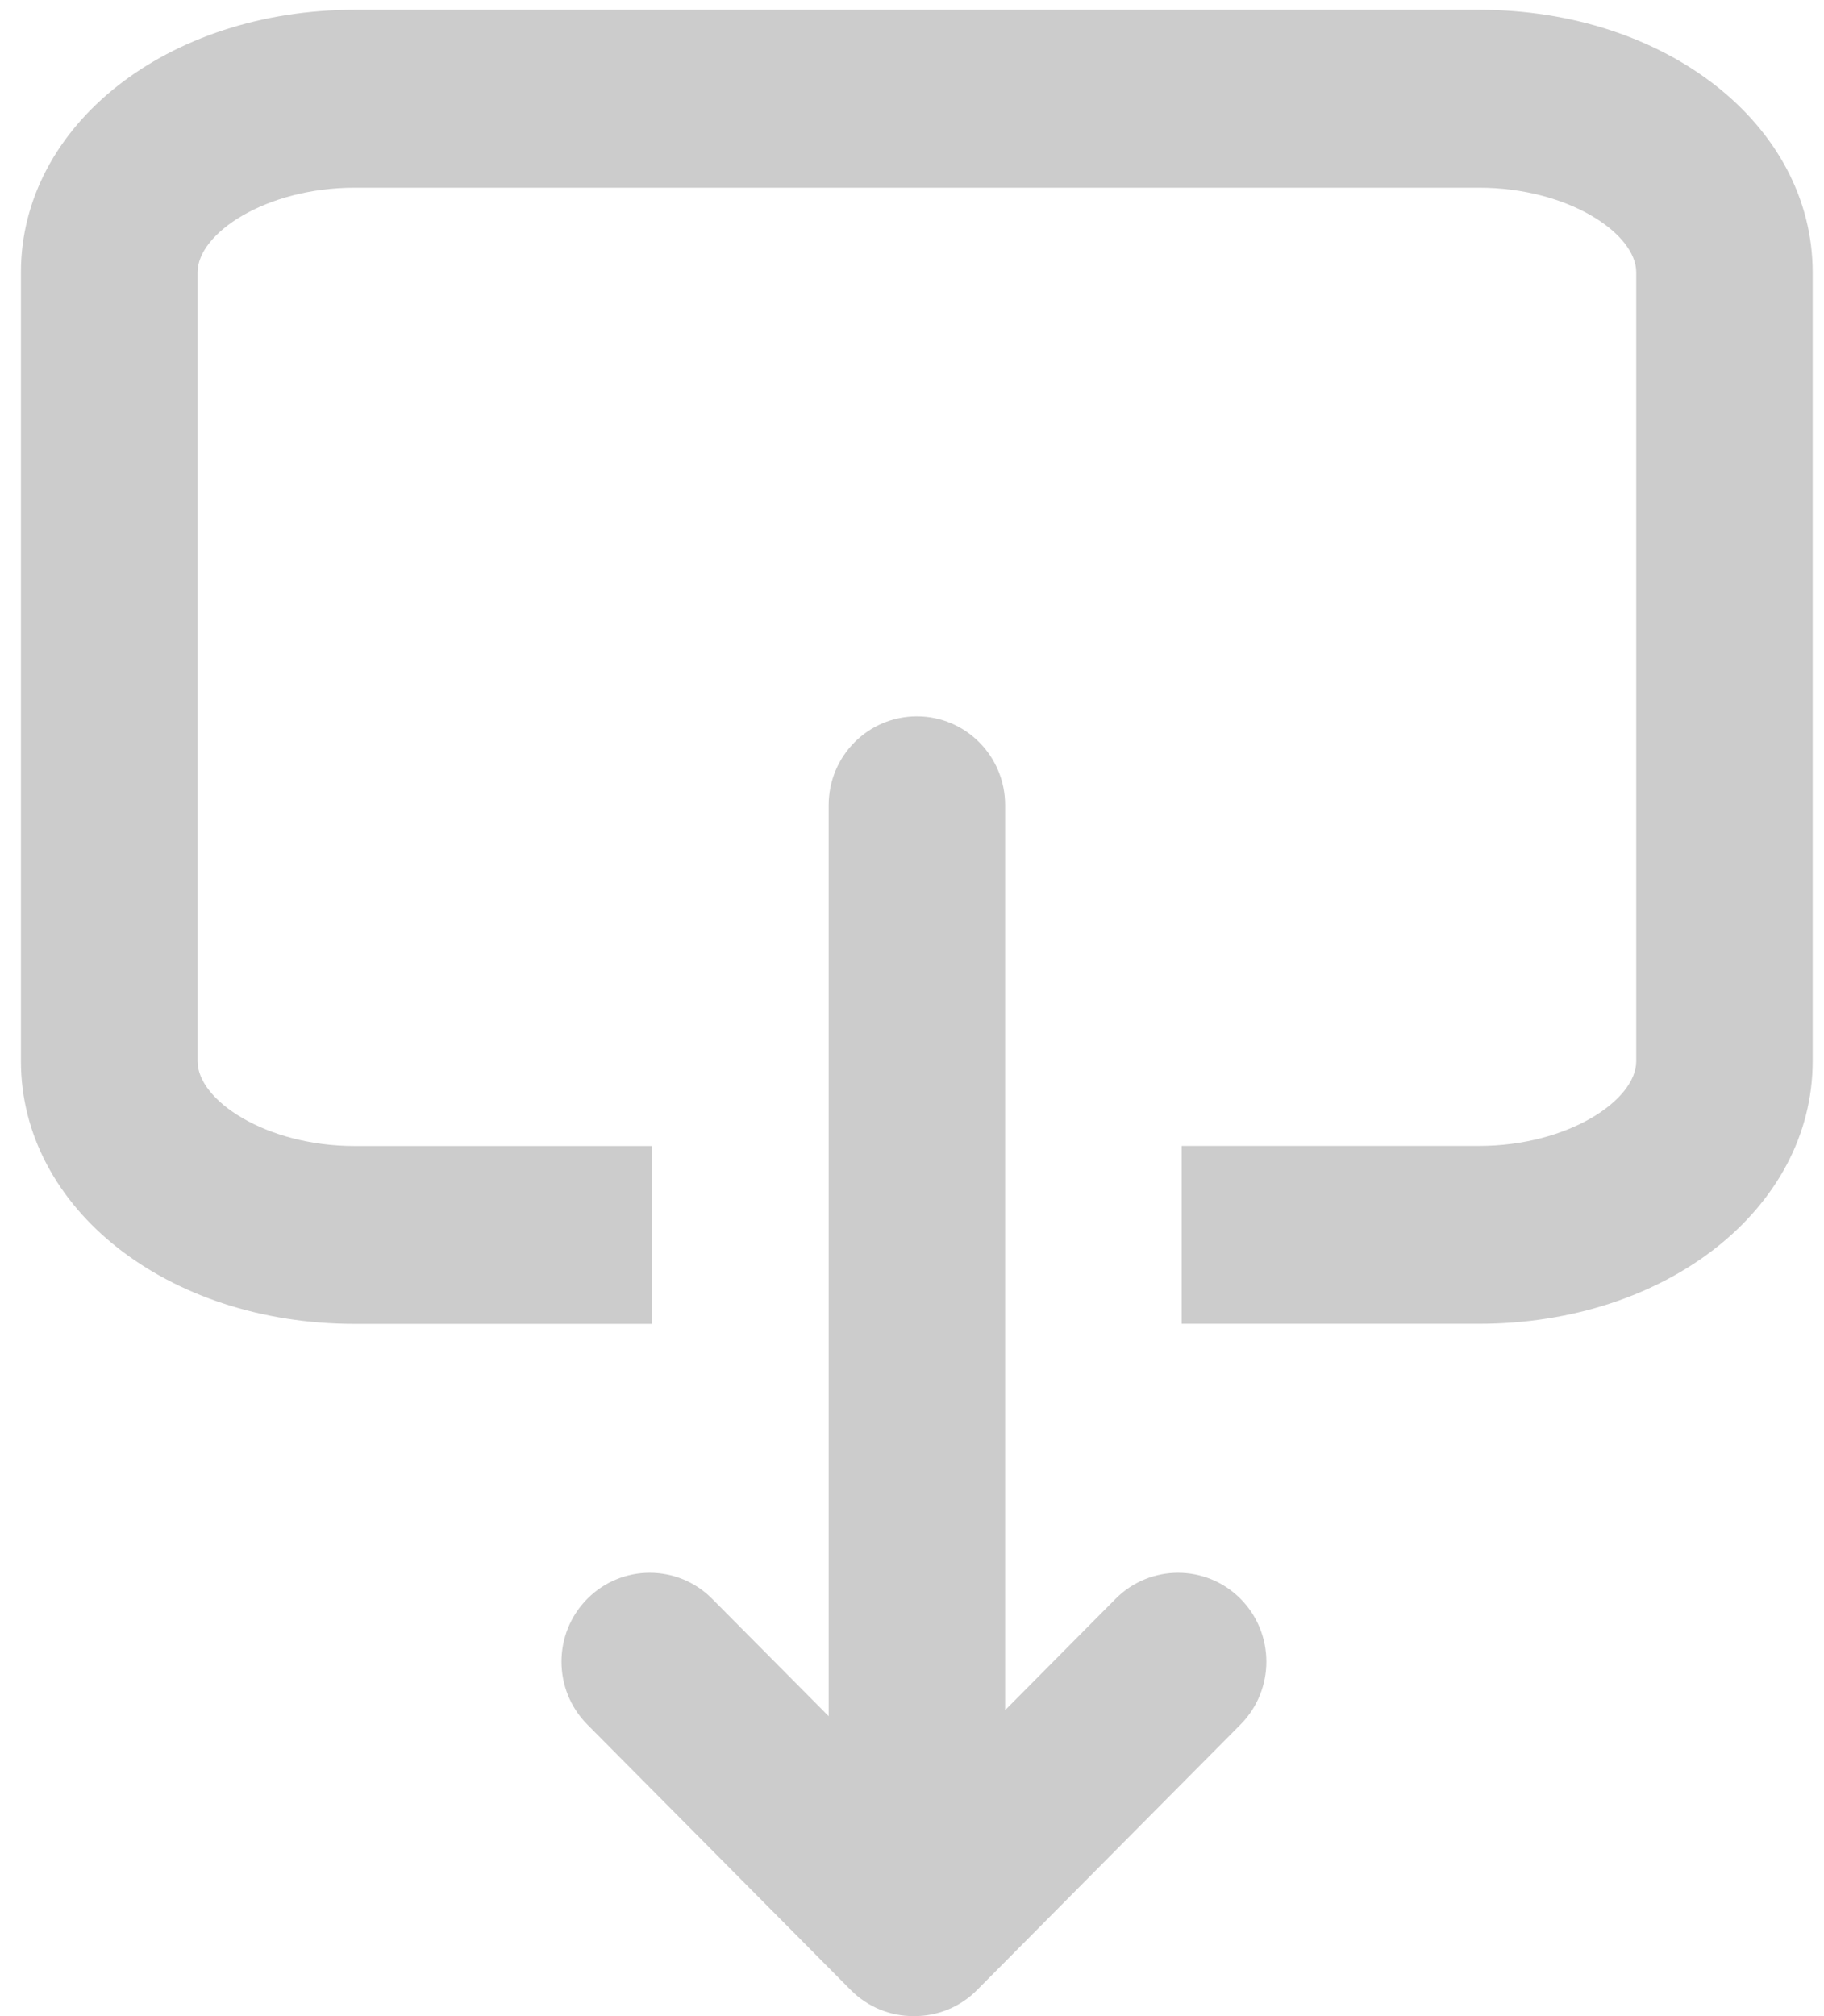 <?xml version="1.0" encoding="UTF-8"?>
<svg width="19px" height="21px" viewBox="0 0 19 21" version="1.1" xmlns="http://www.w3.org/2000/svg" xmlns:xlink="http://www.w3.org/1999/xlink">
    <!-- Generator: Sketch 44.1 (41455) - http://www.bohemiancoding.com/sketch -->
    <title>export</title>
    <desc>Created with Sketch.</desc>
    <defs></defs>
    <g id="Page-1" stroke="none" stroke-width="1" fill="none" fill-rule="evenodd" opacity="0.2">
        <g id="Dashboard-dividends" transform="translate(-1324, -721)" fill-rule="nonzero" fill="#000000">
            <g id="export" transform="translate(1333.5, 731.5) rotate(-180) translate(-1333.5, -731.5) translate(1324, 721)">
                <path d="M15.306,7.21 L12.207,7.21 L12.207,9.063 L15.306,9.063 C16.228,9.063 16.942,9.538 16.942,9.946 L16.942,18.163 C16.942,18.571 16.228,19.045 15.306,19.045 L3.593,19.045 C2.671,19.045 1.956,18.571 1.956,18.163 L1.956,9.946 C1.956,9.538 2.671,9.064 3.593,9.064 L6.691,9.064 L6.691,7.211 L3.593,7.211 C1.644,7.211 0.118,8.412 0.118,9.946 L0.118,18.163 C0.118,19.697 1.644,20.898 3.593,20.898 L15.306,20.898 C17.255,20.898 18.782,19.697 18.782,18.163 L18.782,9.946 C18.781,8.412 17.255,7.21 15.306,7.21 Z" id="Shape"></path>
                <path d="M6.729,4.618 C6.964,4.618 7.199,4.528 7.379,4.347 L8.53,3.187 L8.53,7.21 L8.53,9.063 L8.53,12.613 C8.53,13.125 8.941,13.539 9.449,13.539 C9.957,13.539 10.368,13.125 10.368,12.613 L10.368,9.063 L10.368,7.21 L10.368,3.124 L11.582,4.347 C11.761,4.528 11.997,4.618 12.232,4.618 C12.467,4.618 12.702,4.528 12.882,4.347 C13.241,3.985 13.241,3.399 12.882,3.037 L10.137,0.271 C9.957,0.09 9.722,0 9.487,0 C9.485,0 9.483,0 9.48,0 C9.478,0 9.475,0 9.473,0 C9.238,0 9.003,0.09 8.823,0.271 L6.078,3.037 C5.719,3.399 5.719,3.985 6.078,4.347 C6.258,4.528 6.493,4.618 6.729,4.618 Z" id="Shape"></path>
            </g>
        </g>
    </g>
</svg>